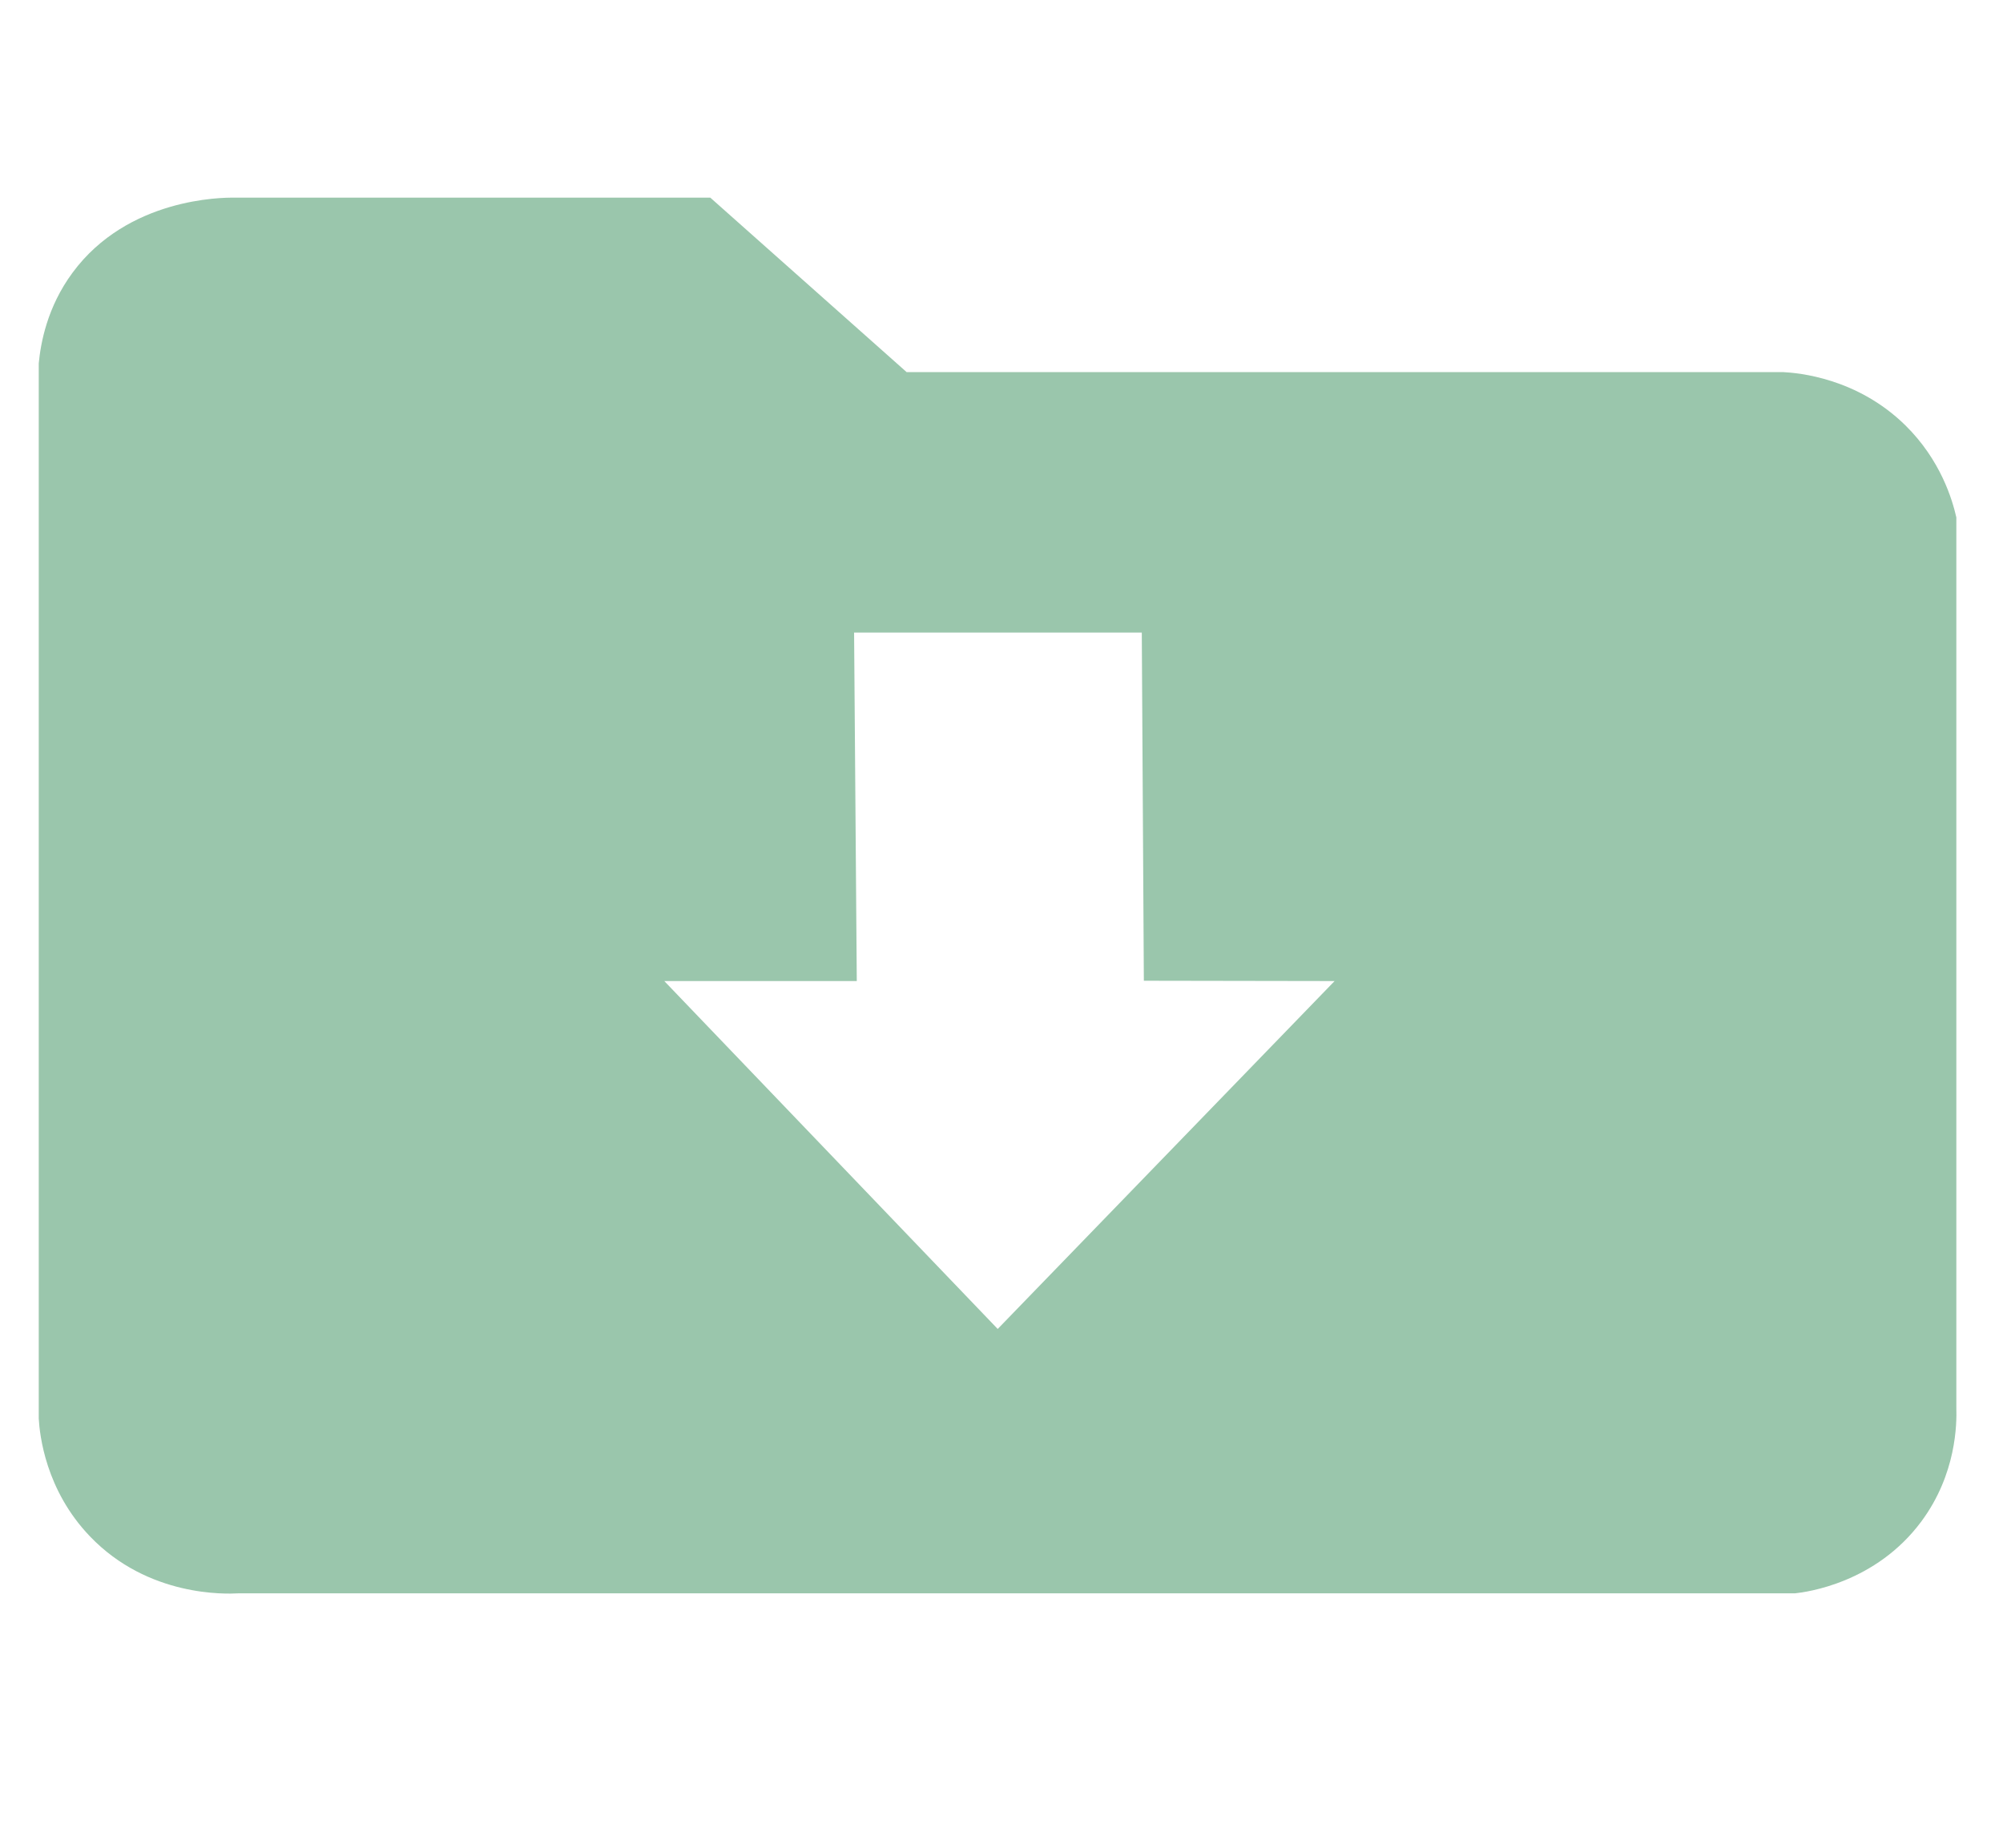 <?xml version="1.0" encoding="utf-8"?>
<!-- Generator: Adobe Illustrator 24.1.0, SVG Export Plug-In . SVG Version: 6.00 Build 0)  -->
<svg version="1.1" id="Слой_1" xmlns="http://www.w3.org/2000/svg" xmlns:xlink="http://www.w3.org/1999/xlink" x="0px" y="0px"
	 viewBox="0 0 126.64 116.85" style="enable-background:new 0 0 126.64 116.85;" xml:space="preserve">
<style type="text/css">
	.st0{fill:#9AC6AC;}
</style>
<path class="st0" d="M57.32,23.53h55.4c0.99,0.05,4.69,0.37,7.74,3.36c2.25,2.21,2.98,4.73,3.23,5.83c0,18.77,0,37.53,0,56.3
	c0.03,1.01,0.01,4.19-2.21,7.19c-2.89,3.9-7.25,4.47-8,4.55c-32.81,0-65.62,0-98.43,0c-0.74,0.04-5.67,0.25-9.36-3.6
	c-2.82-2.94-3.18-6.43-3.24-7.45c0-22.24,0-44.49,0-66.73c0.12-1.26,0.52-3.55,2.14-5.74c3.49-4.73,9.47-4.75,10.2-4.74
	c10.04,0,20.08,0,30.12,0L57.32,23.53z M72.32,62.02L72.19,40H54l0.17,22.04H42l21.08,22l21.3-22L72.32,62.02z"/>
</svg>
